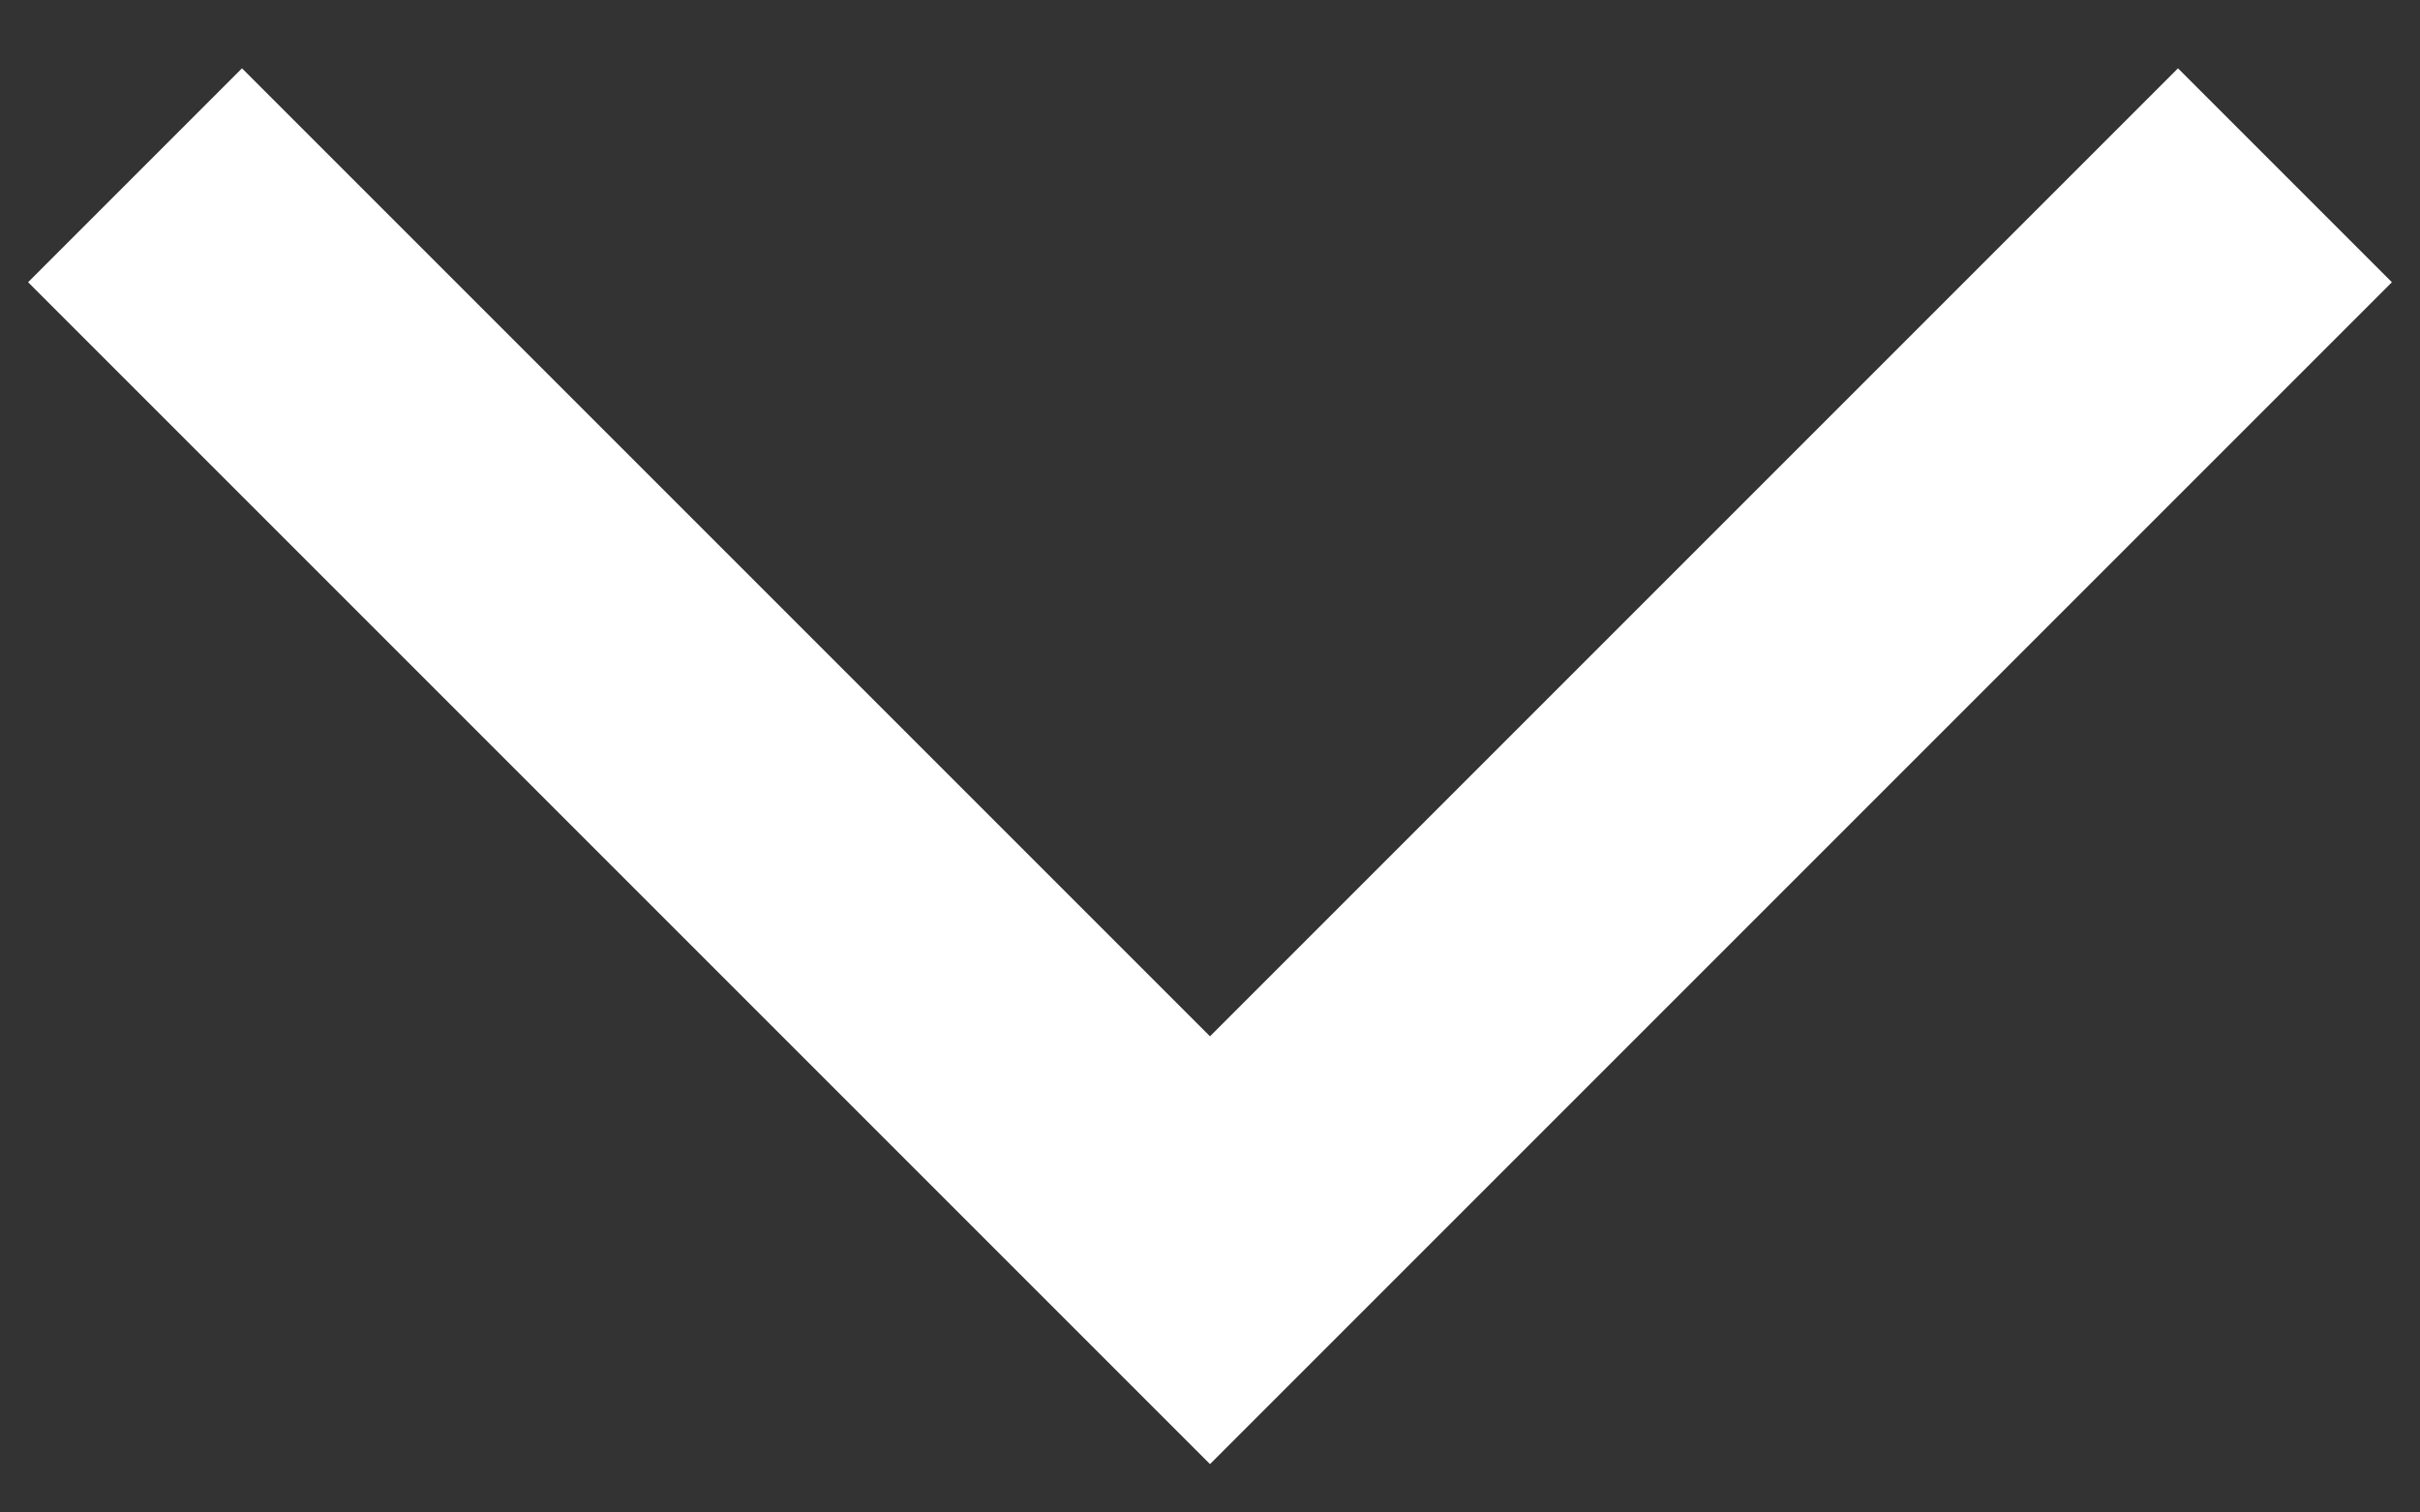 <svg width="8" height="5" viewBox="0 0 8 5" fill="none" xmlns="http://www.w3.org/2000/svg">
<rect x="0" y="0" width="8" height="5" fill="#333333" stroke="none"/>
<path d="M0.8 0.933L4 4.133L7.2 0.933" stroke="white" stroke-linecap="square"/>
</svg>
